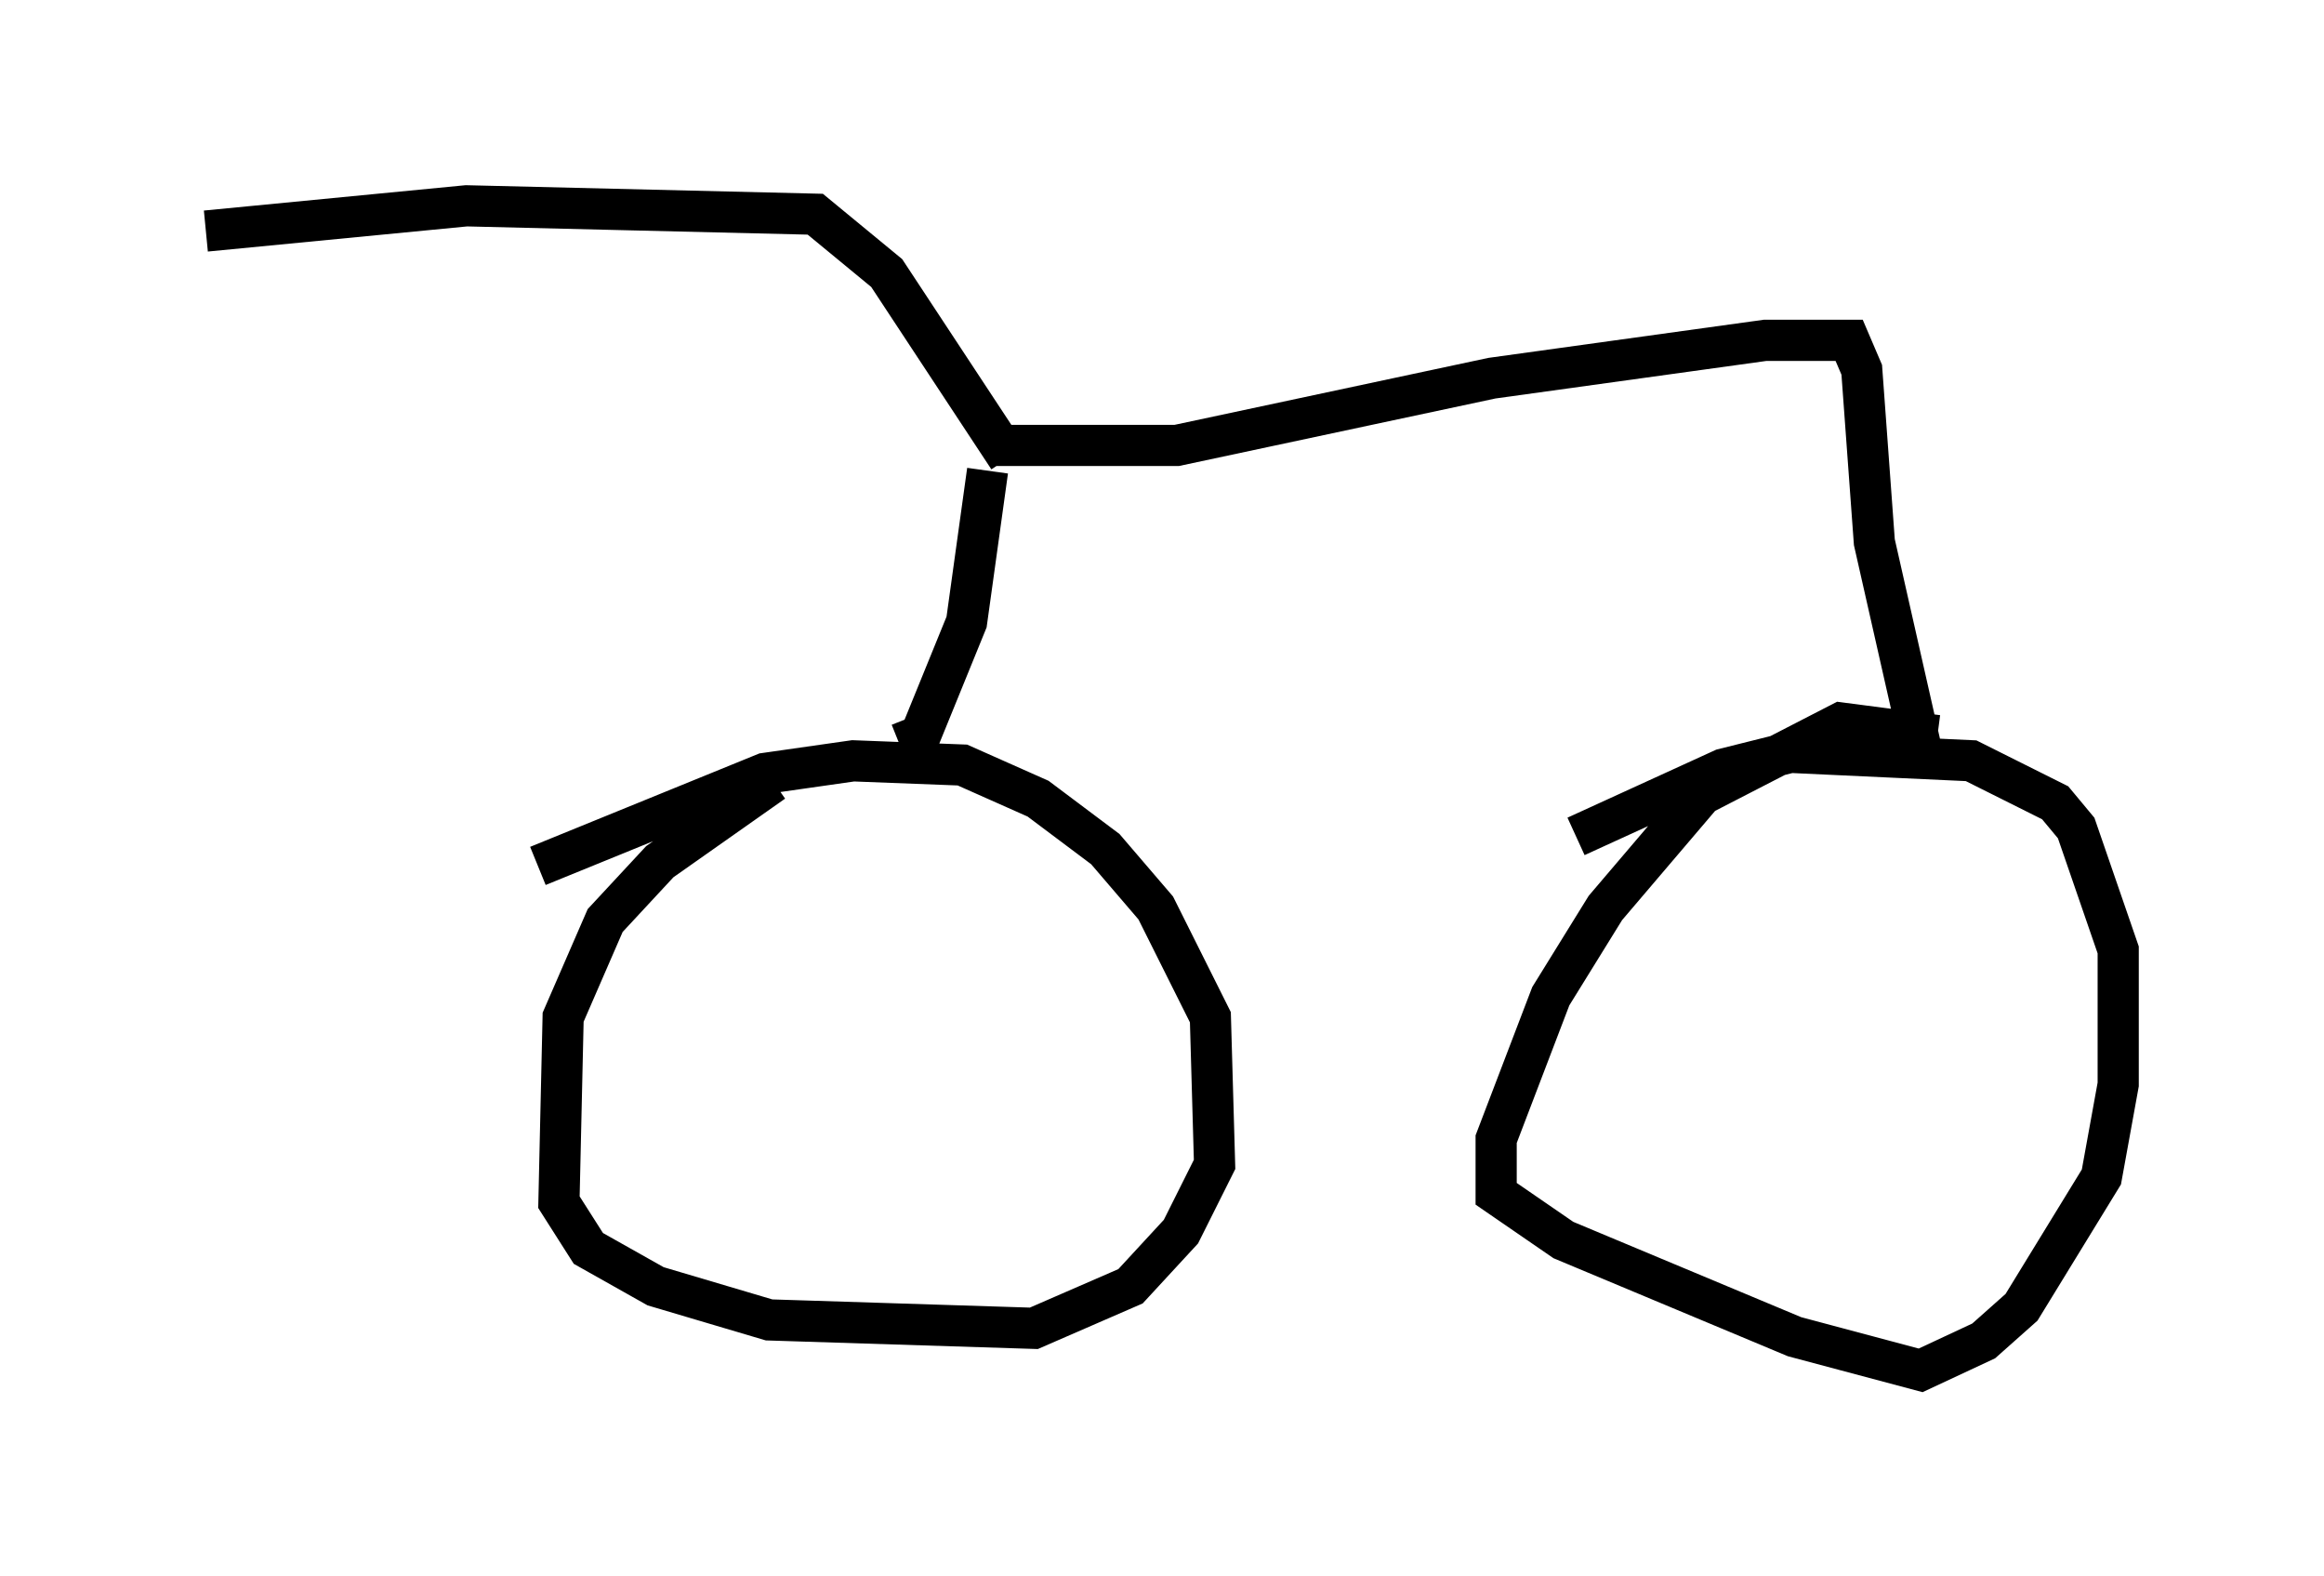 <?xml version="1.0" encoding="utf-8" ?>
<svg baseProfile="full" height="38.277" version="1.1" width="56.448" xmlns="http://www.w3.org/2000/svg" xmlns:ev="http://www.w3.org/2001/xml-events" xmlns:xlink="http://www.w3.org/1999/xlink"><defs /><rect fill="white" height="38.277" width="56.448" x="0" y="0" /><path d="M21.538, 18.781 m-2.756, 0.204 l-2.756, 1.94 -1.327, 1.429 l-1.021, 2.348 -0.102, 4.492 l0.715, 1.123 1.633, 0.919 l2.756, 0.817 6.431, 0.204 l2.348, -1.021 1.225, -1.327 l0.817, -1.633 -0.102, -3.573 l-1.327, -2.654 -1.225, -1.429 l-1.633, -1.225 -1.838, -0.817 l-2.654, -0.102 -2.144, 0.306 l-5.513, 2.246 m33.994, -3.165 l-2.348, -0.306 -3.369, 1.735 l-2.348, 2.756 -1.327, 2.144 l-1.327, 3.471 0.0, 1.327 l1.633, 1.123 5.615, 2.348 l3.063, 0.817 1.531, -0.715 l0.919, -0.817 1.94, -3.165 l0.408, -2.246 0.0, -3.267 l-1.021, -2.96 -0.51, -0.613 l-2.042, -1.021 -4.39, -0.204 l-1.633, 0.408 -3.573, 1.633 m-16.436, -2.246 l0.51, -0.204 1.123, -2.756 l0.51, -3.675 m0.102, -0.613 l4.492, 0.0 7.656, -1.633 l6.635, -0.919 2.042, 0.0 l0.306, 0.715 0.306, 4.185 l1.225, 5.41 m-22.254, -7.452 l-2.96, -4.492 -1.735, -1.429 l-8.473, -0.204 -6.329, 0.613 " fill="none" stroke="black" stroke-width="1" /></svg>